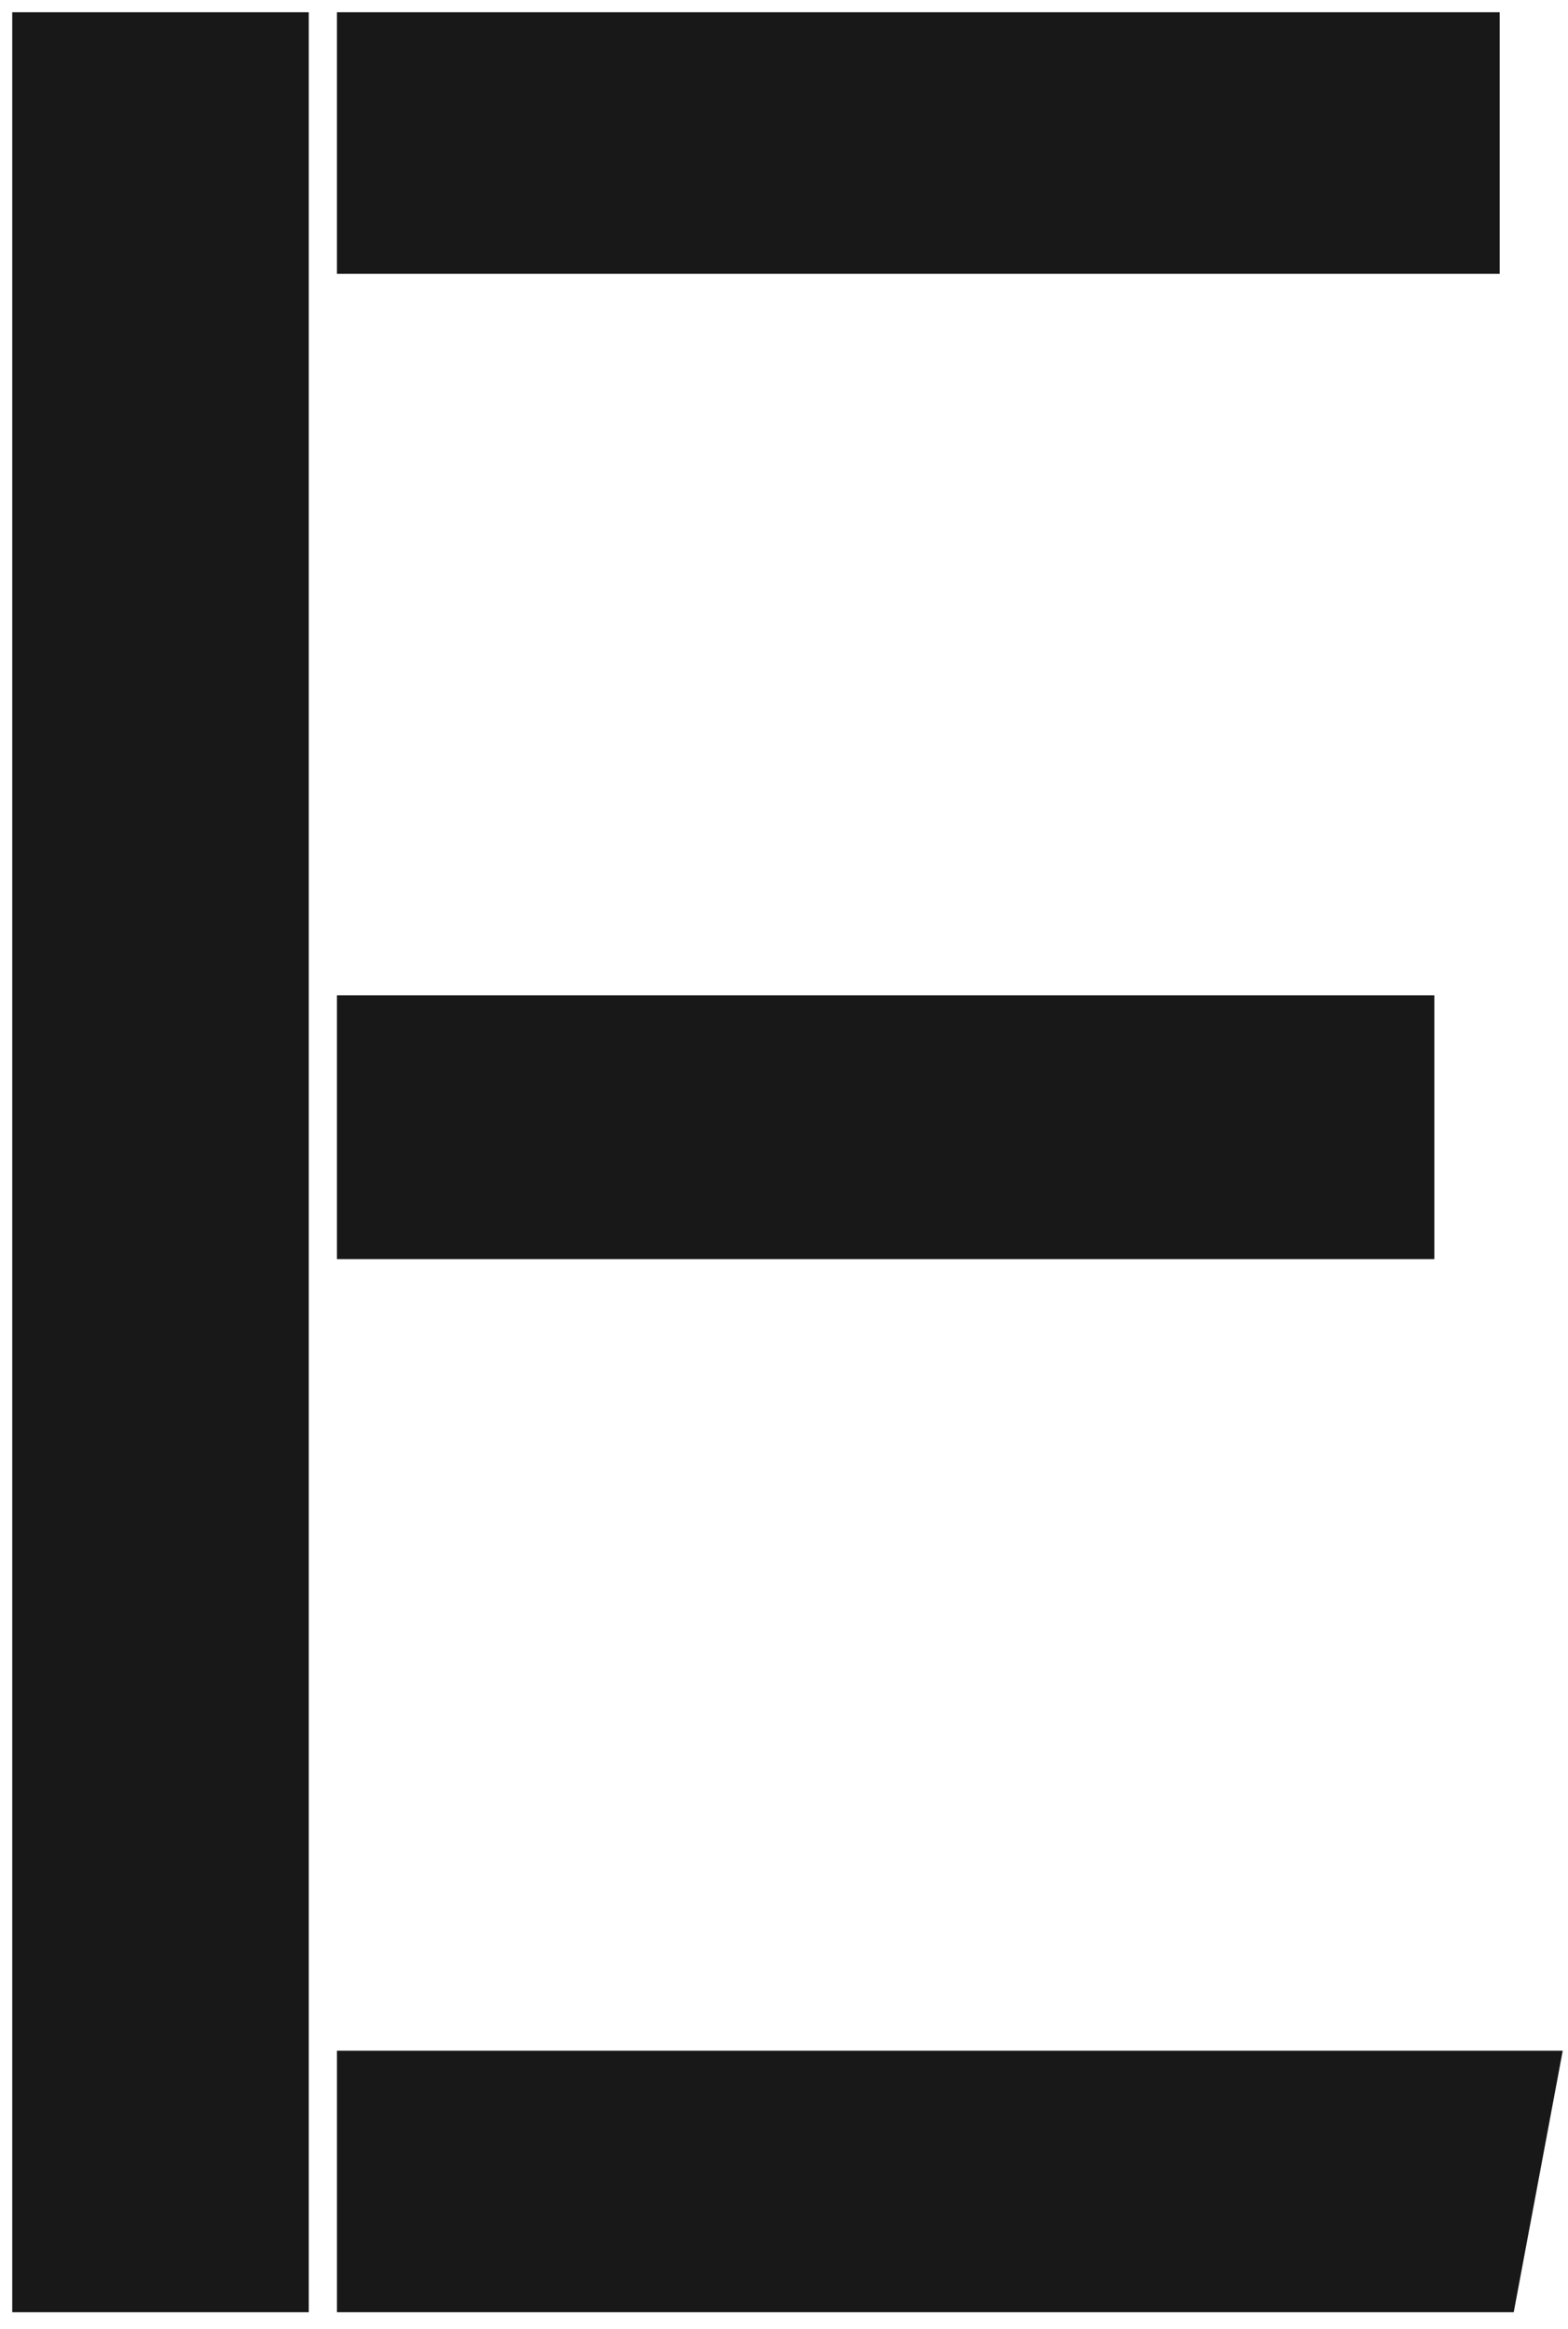 <svg width="68" height="101" viewBox="0 0 68 101" fill="none" xmlns="http://www.w3.org/2000/svg">
<path d="M13.391 0.531H0.531V100.267H13.391V0.531Z" fill="#181818"/>
<path d="M67.772 88.926H14.613V100.267H65.646L67.772 88.926Z" fill="#181818"/>
<path d="M62.203 43.159H14.613V54.601H62.203V43.159Z" fill="#181818"/>
<path d="M65.038 0.531H14.613V11.872H65.038V0.531Z" fill="#181818"/>
</svg>
